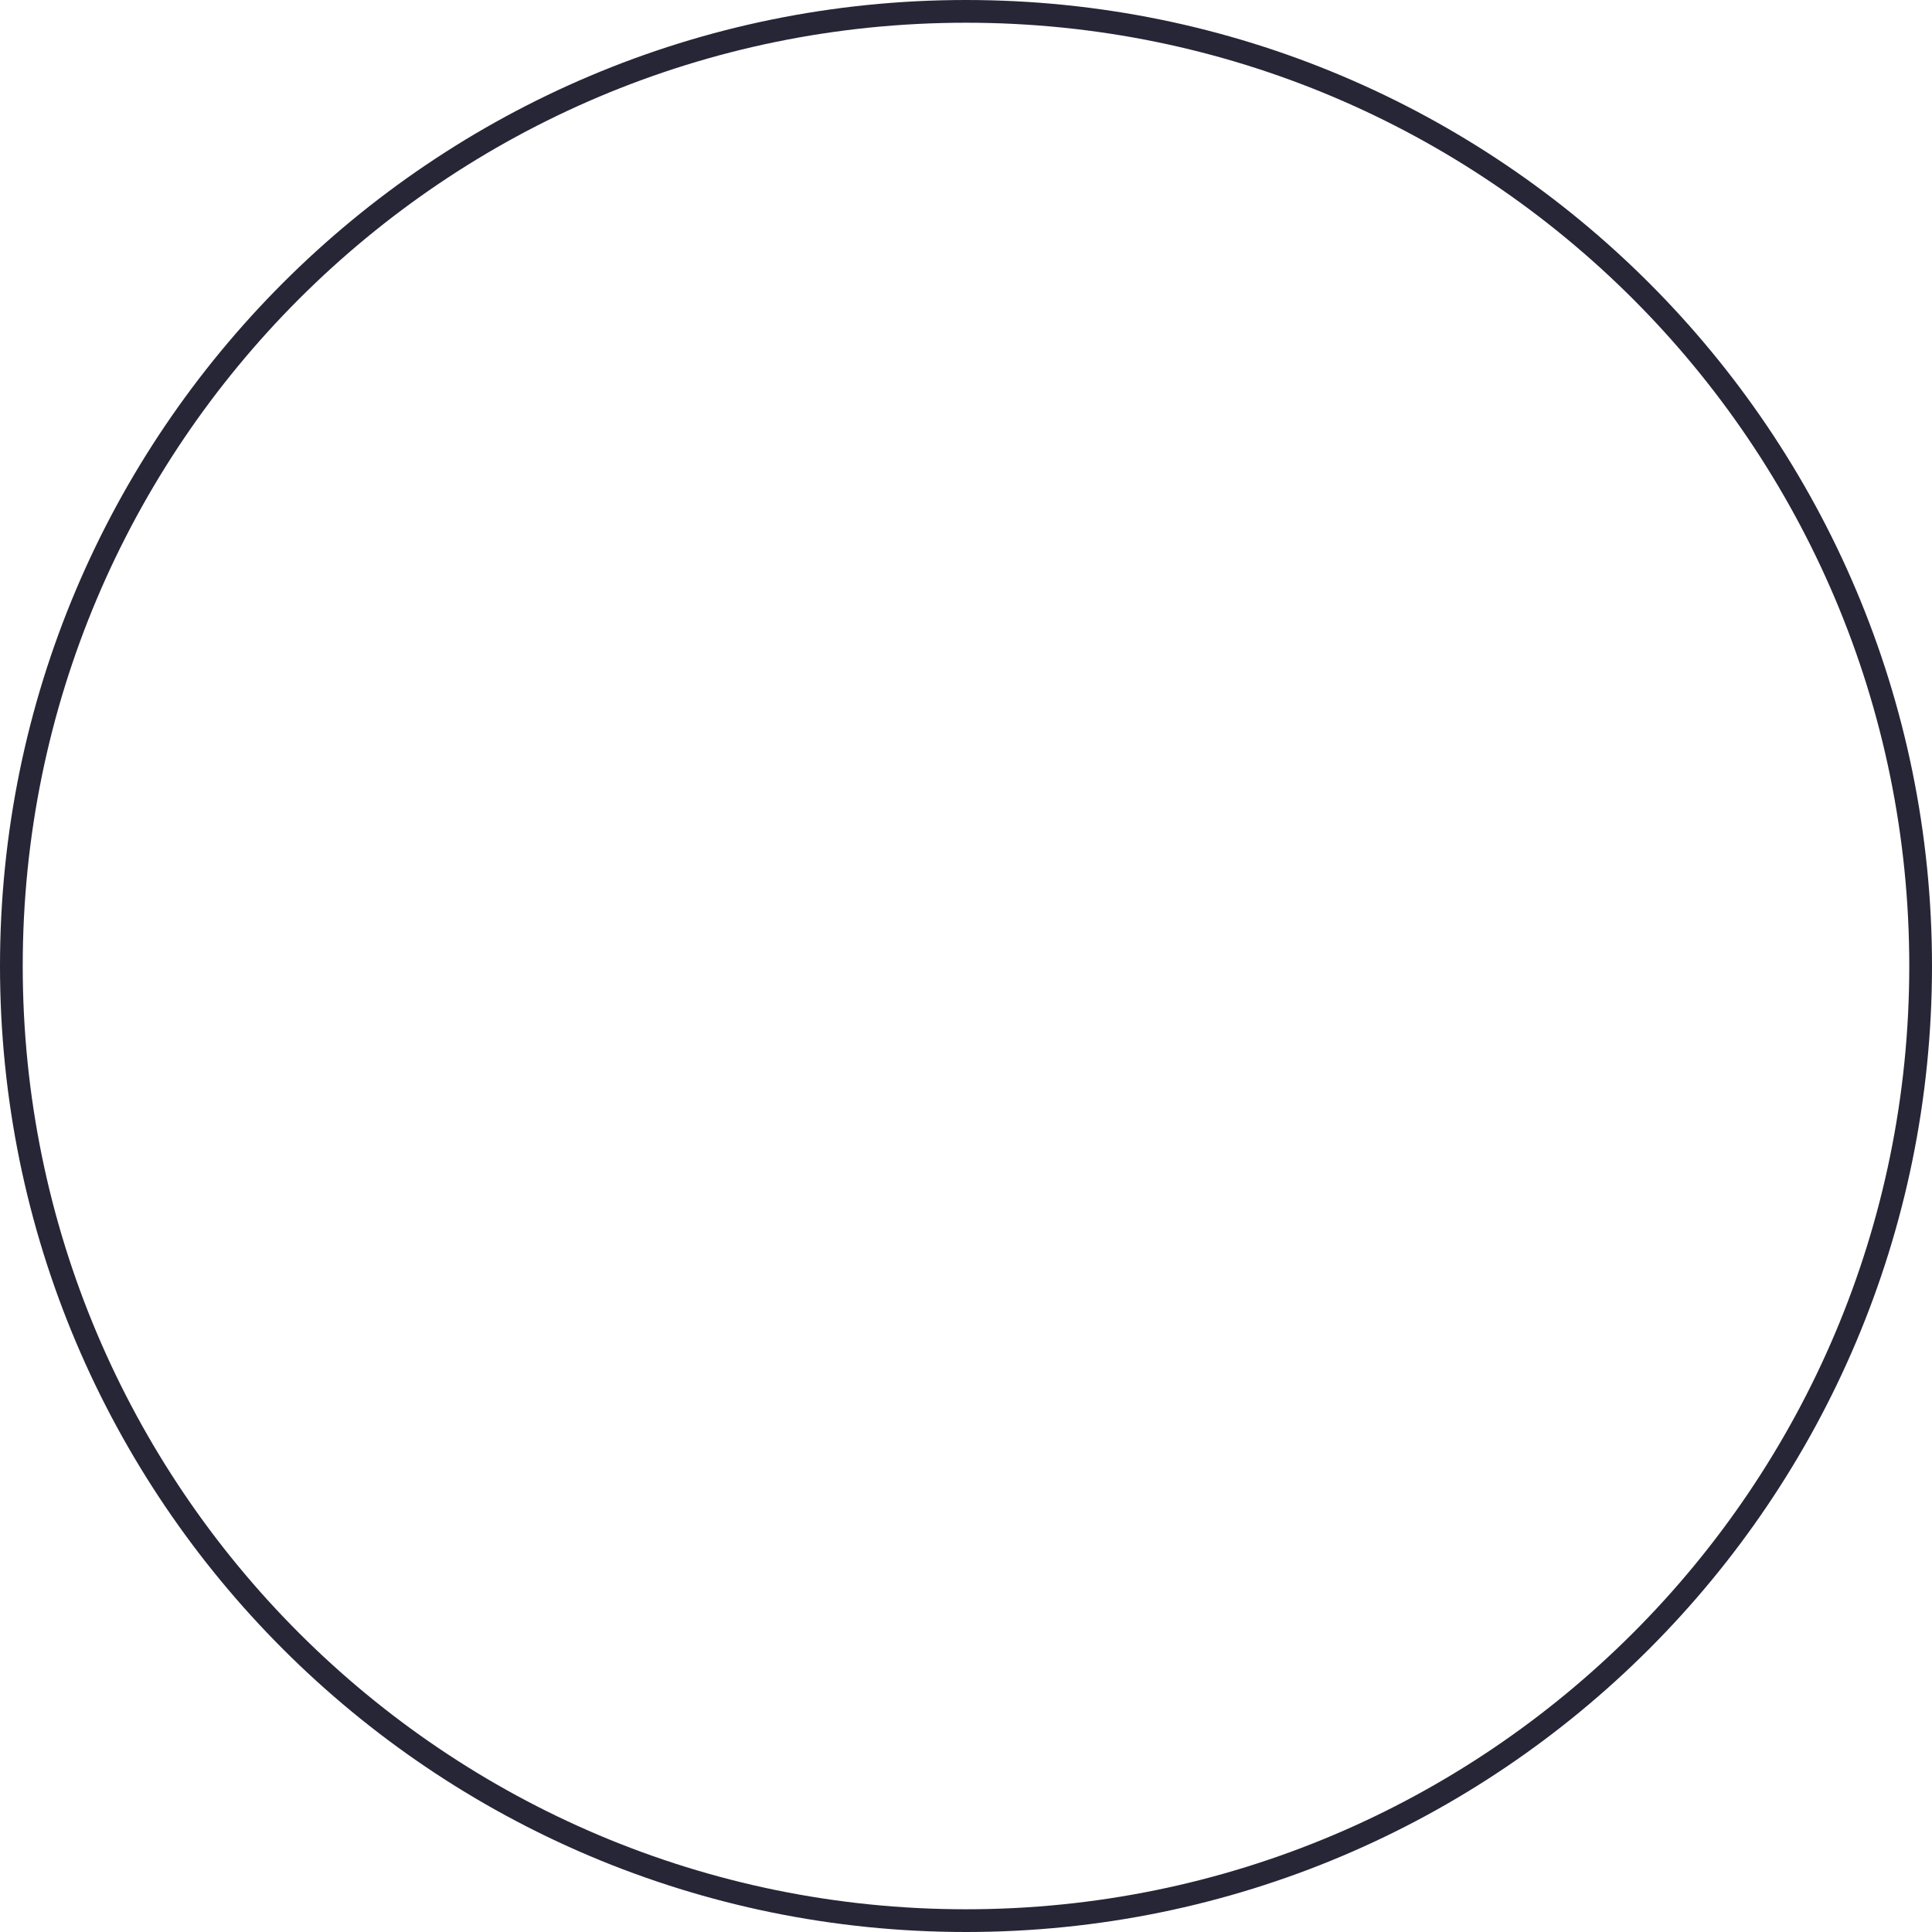 <?xml version="1.0" encoding="utf-8"?>
<!DOCTYPE svg PUBLIC "-//W3C//DTD SVG 1.1//EN" "http://www.w3.org/Graphics/SVG/1.1/DTD/svg11.dtd">
<svg style="width:308px;height:308px;" version="1.1" id="图形" xmlns="http://www.w3.org/2000/svg" xmlns:xlink="http://www.w3.org/1999/xlink" x="0px" y="0px" width="1024px" height="1024px" viewBox="0 0 1024 1024" enable-background="new 0 0 1024 1024" xml:space="preserve">
  <path class="svgpath" data-index="path_0" fill="#272636" d="M1024 512c0 282.769-229.231 512-512 512S0 794.769 0 512 229.231 0 512 0 1024 229.231 1024 512zM512 12.047C235.881 12.047 12.047 235.881 12.047 512s223.834 499.953 499.953 499.953 499.953-223.834 499.953-499.953S788.119 12.047 512 12.047z" />

</svg>
